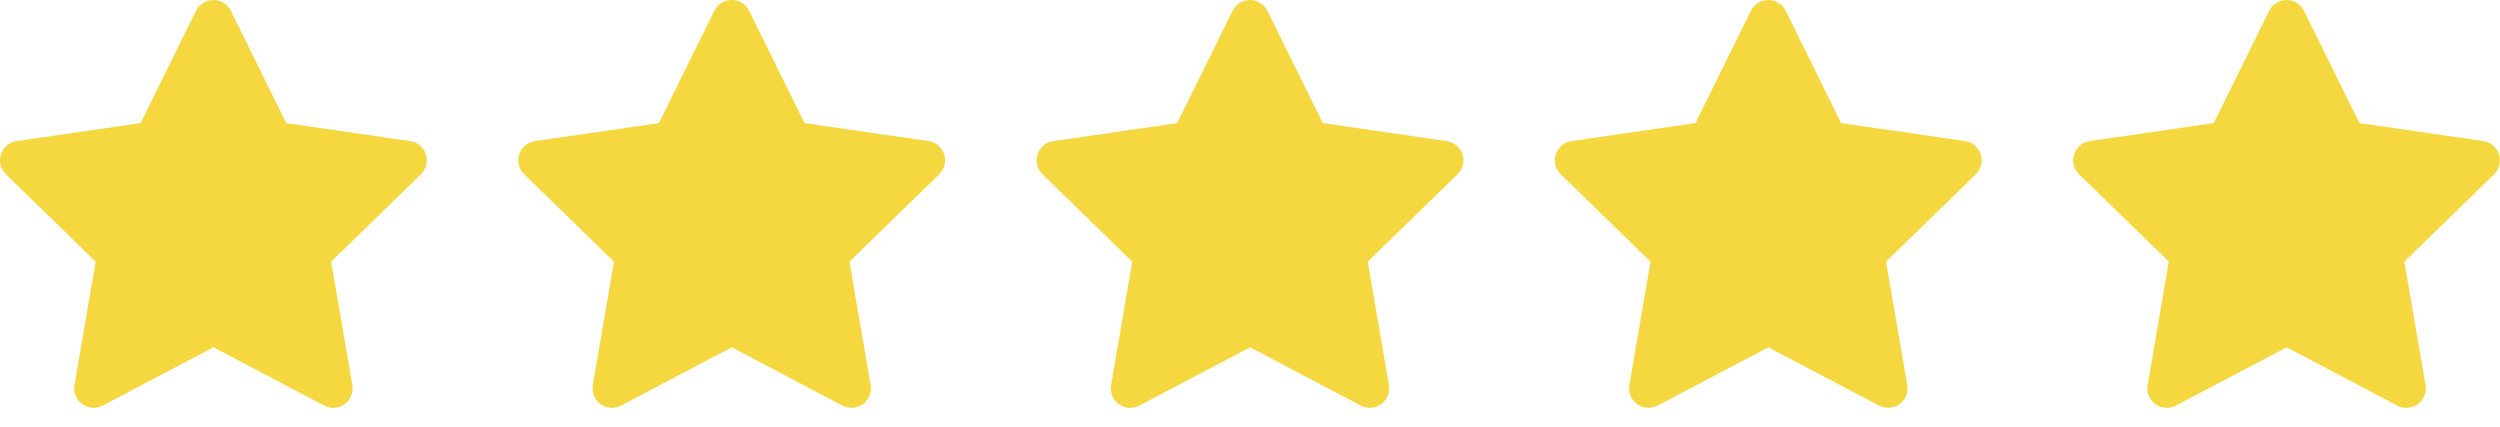 <svg width="82" height="14" viewBox="0 0 82 14" fill="none" xmlns="http://www.w3.org/2000/svg">
<path d="M4.611 4.038L0.546 4.628L0.474 4.642C0.365 4.671 0.265 4.729 0.186 4.809C0.106 4.888 0.049 4.988 0.021 5.097C-0.008 5.206 -0.007 5.321 0.023 5.43C0.054 5.538 0.112 5.637 0.193 5.715L3.138 8.582L2.444 12.631L2.436 12.701C2.429 12.814 2.452 12.927 2.503 13.027C2.554 13.128 2.631 13.213 2.726 13.274C2.821 13.336 2.931 13.371 3.043 13.376C3.156 13.38 3.268 13.355 3.368 13.303L7.004 11.391L10.632 13.303L10.695 13.332C10.8 13.374 10.915 13.386 11.026 13.369C11.138 13.352 11.243 13.305 11.331 13.234C11.418 13.162 11.486 13.069 11.525 12.963C11.565 12.857 11.576 12.743 11.557 12.631L10.861 8.582L13.808 5.715L13.857 5.661C13.928 5.573 13.975 5.468 13.992 5.357C14.01 5.246 13.997 5.132 13.956 5.027C13.915 4.922 13.847 4.83 13.759 4.76C13.671 4.69 13.566 4.645 13.454 4.628L9.389 4.038L7.572 0.356C7.519 0.249 7.438 0.159 7.337 0.096C7.236 0.033 7.119 0 7 0C6.881 0 6.765 0.033 6.664 0.096C6.563 0.159 6.481 0.249 6.429 0.356L4.611 4.038Z" fill="#F5D73F"/>
<path d="M21.611 4.038L17.546 4.628L17.474 4.642C17.365 4.671 17.265 4.729 17.186 4.809C17.106 4.888 17.049 4.988 17.021 5.097C16.992 5.206 16.993 5.321 17.023 5.43C17.054 5.538 17.112 5.637 17.193 5.715L20.138 8.582L19.444 12.631L19.436 12.701C19.429 12.814 19.452 12.927 19.503 13.027C19.555 13.128 19.631 13.213 19.726 13.274C19.821 13.336 19.931 13.371 20.044 13.376C20.156 13.38 20.268 13.355 20.368 13.303L24.004 11.391L27.631 13.303L27.695 13.332C27.8 13.374 27.915 13.386 28.026 13.369C28.138 13.352 28.243 13.305 28.331 13.234C28.419 13.162 28.486 13.069 28.525 12.963C28.565 12.857 28.576 12.743 28.557 12.631L27.861 8.582L30.808 5.715L30.858 5.661C30.928 5.573 30.975 5.468 30.992 5.357C31.01 5.246 30.997 5.132 30.956 5.027C30.915 4.922 30.847 4.83 30.759 4.76C30.671 4.69 30.566 4.645 30.454 4.628L26.389 4.038L24.572 0.356C24.519 0.249 24.438 0.159 24.337 0.096C24.236 0.033 24.119 0 24 0C23.881 0 23.765 0.033 23.664 0.096C23.563 0.159 23.481 0.249 23.429 0.356L21.611 4.038Z" fill="#F5D73F"/>
<path d="M38.611 4.038L34.546 4.628L34.474 4.642C34.365 4.671 34.265 4.729 34.186 4.809C34.106 4.888 34.049 4.988 34.021 5.097C33.992 5.206 33.993 5.321 34.023 5.43C34.054 5.538 34.112 5.637 34.193 5.715L37.138 8.582L36.444 12.631L36.435 12.701C36.429 12.814 36.452 12.927 36.503 13.027C36.554 13.128 36.631 13.213 36.726 13.274C36.821 13.336 36.931 13.371 37.044 13.376C37.156 13.38 37.268 13.355 37.368 13.303L41.004 11.391L44.632 13.303L44.695 13.332C44.8 13.374 44.915 13.386 45.026 13.369C45.138 13.352 45.243 13.305 45.331 13.234C45.419 13.162 45.486 13.069 45.525 12.963C45.565 12.857 45.576 12.743 45.557 12.631L44.861 8.582L47.808 5.715L47.858 5.661C47.928 5.573 47.975 5.468 47.992 5.357C48.01 5.246 47.997 5.132 47.956 5.027C47.915 4.922 47.847 4.83 47.759 4.76C47.671 4.69 47.566 4.645 47.454 4.628L43.389 4.038L41.572 0.356C41.519 0.249 41.438 0.159 41.337 0.096C41.236 0.033 41.119 0 41 0C40.881 0 40.765 0.033 40.664 0.096C40.563 0.159 40.481 0.249 40.429 0.356L38.611 4.038Z" fill="#F5D73F"/>
<path d="M55.611 4.038L51.546 4.628L51.474 4.642C51.365 4.671 51.265 4.729 51.186 4.809C51.106 4.888 51.049 4.988 51.021 5.097C50.992 5.206 50.993 5.321 51.023 5.43C51.054 5.538 51.112 5.637 51.193 5.715L54.138 8.582L53.444 12.631L53.435 12.701C53.429 12.814 53.452 12.927 53.503 13.027C53.554 13.128 53.631 13.213 53.726 13.274C53.821 13.336 53.931 13.371 54.044 13.376C54.156 13.38 54.268 13.355 54.368 13.303L58.004 11.391L61.632 13.303L61.695 13.332C61.8 13.374 61.915 13.386 62.026 13.369C62.138 13.352 62.243 13.305 62.331 13.234C62.419 13.162 62.486 13.069 62.525 12.963C62.565 12.857 62.576 12.743 62.557 12.631L61.861 8.582L64.808 5.715L64.858 5.661C64.928 5.573 64.975 5.468 64.992 5.357C65.01 5.246 64.997 5.132 64.956 5.027C64.915 4.922 64.847 4.83 64.759 4.76C64.671 4.69 64.566 4.645 64.454 4.628L60.389 4.038L58.572 0.356C58.519 0.249 58.438 0.159 58.337 0.096C58.236 0.033 58.119 0 58 0C57.881 0 57.765 0.033 57.664 0.096C57.563 0.159 57.481 0.249 57.429 0.356L55.611 4.038Z" fill="#F5D73F"/>
<path d="M72.611 4.038L68.546 4.628L68.474 4.642C68.365 4.671 68.265 4.729 68.186 4.809C68.106 4.888 68.049 4.988 68.021 5.097C67.992 5.206 67.993 5.321 68.023 5.43C68.054 5.538 68.112 5.637 68.193 5.715L71.138 8.582L70.444 12.631L70.436 12.701C70.429 12.814 70.452 12.927 70.503 13.027C70.555 13.128 70.631 13.213 70.726 13.274C70.821 13.336 70.931 13.371 71.043 13.376C71.156 13.38 71.268 13.355 71.368 13.303L75.004 11.391L78.632 13.303L78.695 13.332C78.8 13.374 78.915 13.386 79.026 13.369C79.138 13.352 79.243 13.305 79.331 13.234C79.418 13.162 79.486 13.069 79.525 12.963C79.565 12.857 79.576 12.743 79.557 12.631L78.862 8.582L81.808 5.715L81.858 5.661C81.928 5.573 81.975 5.468 81.992 5.357C82.01 5.246 81.997 5.132 81.956 5.027C81.915 4.922 81.847 4.83 81.759 4.76C81.671 4.69 81.566 4.645 81.454 4.628L77.389 4.038L75.572 0.356C75.519 0.249 75.438 0.159 75.337 0.096C75.236 0.033 75.119 0 75 0C74.881 0 74.765 0.033 74.664 0.096C74.563 0.159 74.481 0.249 74.429 0.356L72.611 4.038Z" fill="#F5D73F"/>
</svg>
